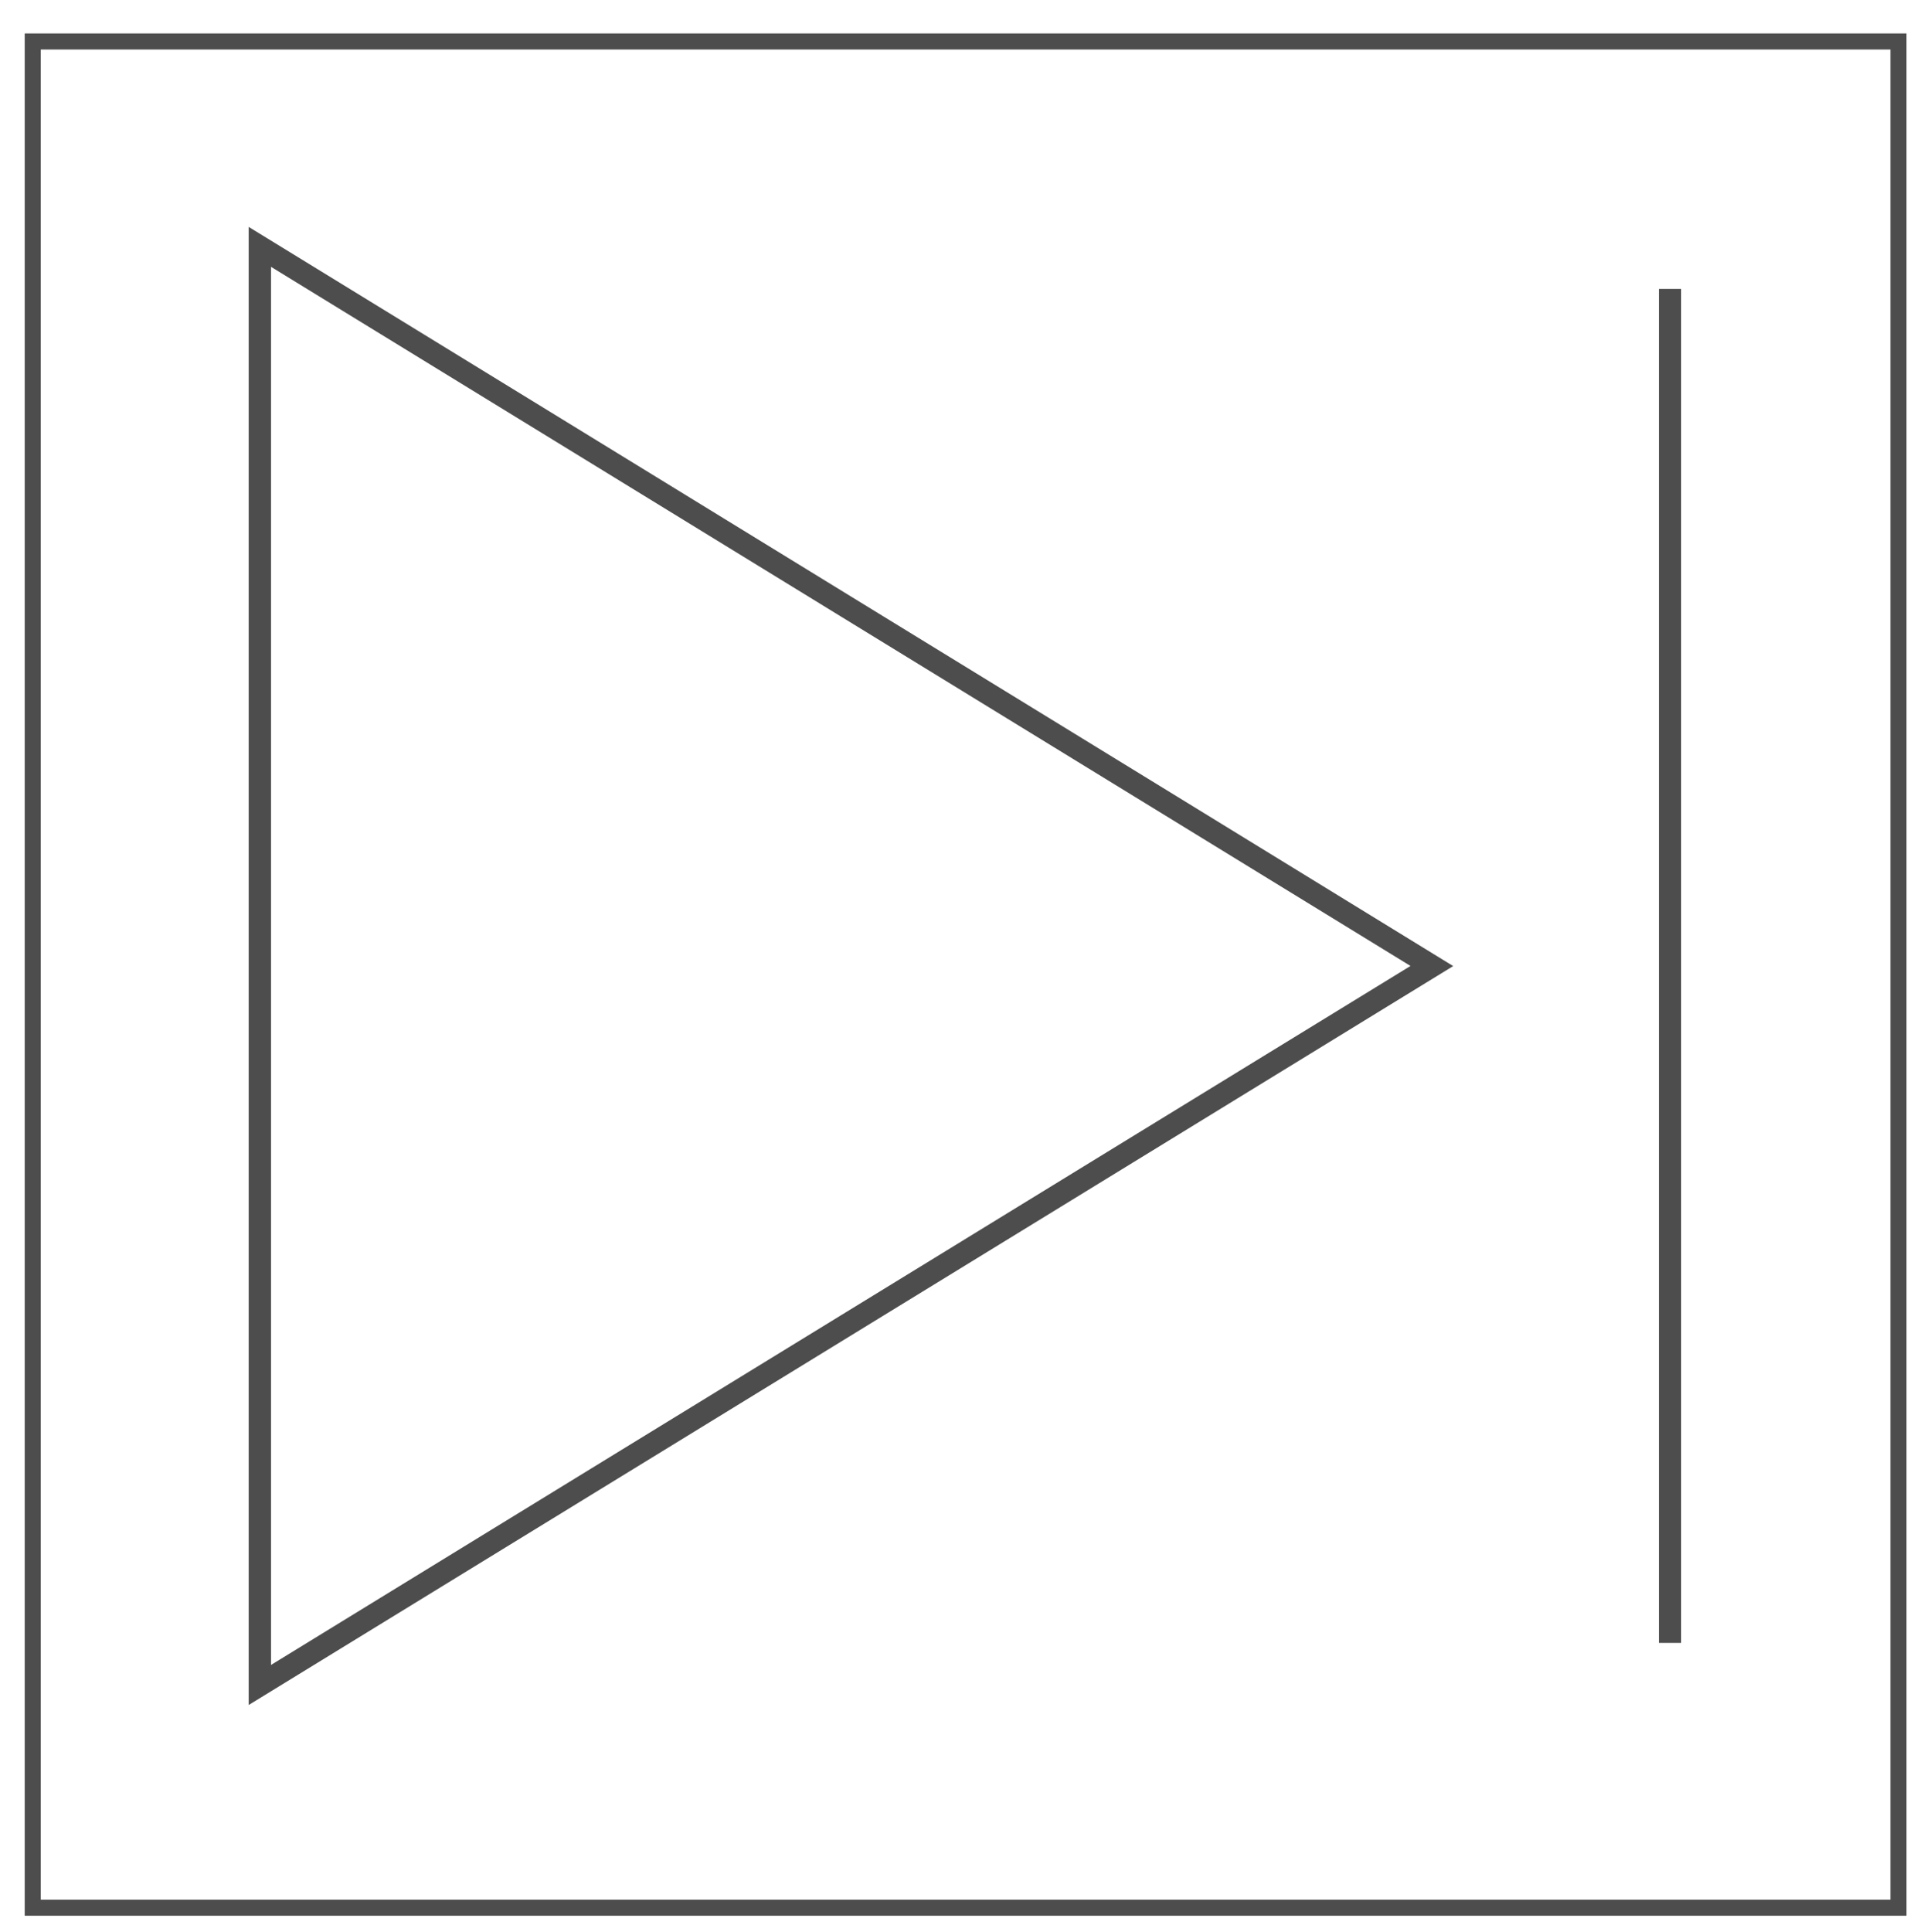 <?xml version="1.0" encoding="utf-8"?>
<!-- Generator: Adobe Illustrator 19.1.0, SVG Export Plug-In . SVG Version: 6.00 Build 0)  -->
<svg version="1.1" id="Layer_1" xmlns="http://www.w3.org/2000/svg" xmlns:xlink="http://www.w3.org/1999/xlink" x="0px" y="0px"
	 viewBox="0 0 29.91 30.086" style="enable-background:new 0 0 29.91 30.086;" xml:space="preserve">
<style type="text/css">
	.st0{fill:#115C78;}
	.st1{fill-rule:evenodd;clip-rule:evenodd;fill:#4D4D4D;}
	.st2{fill:#4D4D4D;}
	.st3{fill-rule:evenodd;clip-rule:evenodd;}
	.st4{fill:#FFFFFF;}
	.st5{fill:none;}
	.st6{fill:none;stroke:#4D4D4D;stroke-width:0.3;stroke-miterlimit:10;}
	.st7{fill:#4D4D4D;stroke:#4D4D4D;stroke-width:0.1;stroke-miterlimit:10;}
	.st8{fill:#F0047F;}
	.st9{fill:none;stroke:#4D4D4D;stroke-width:0;stroke-linecap:round;stroke-linejoin:round;}
	.st10{fill:none;stroke:#4D4D4D;stroke-width:0.25;stroke-miterlimit:10;}
	.st11{fill:none;stroke:#4D4D4D;stroke-width:0.2;stroke-miterlimit:10;}
	.st12{fill:none;stroke:#4D4D4D;stroke-width:0.8;stroke-miterlimit:10;}
	.st13{fill:#4D4D4D;stroke:#4D4D4D;stroke-width:0.3;stroke-miterlimit:10;}
	.st14{fill:none;stroke:#4D4D4D;stroke-width:0.24;stroke-miterlimit:10;}
</style>
<g>
	<g>
		<g>
			<path class="st2" d="M17.946,12.166l-4.691-2.877L8.565,6.411L3.874,3.534v5.755v5.755v5.755v5.755l4.691-2.877l4.691-2.877
				l4.691-2.877l4.691-2.877L17.946,12.166z M17.535,17.765l-4.438,2.722L8.66,23.208L4.222,25.93v-5.443v-5.443V9.599V4.156
				L8.66,6.878L13.097,9.6l4.438,2.722l4.438,2.722L17.535,17.765z"/>
		</g>
	</g>
</g>
<g>
	<g>
		<polygon class="st2" points="26.103,4.5 26.016,4.5 25.929,4.5 25.842,4.5 25.842,9.772 25.842,15.043 25.842,20.315 
			25.842,25.587 25.929,25.587 26.016,25.587 26.103,25.587 26.189,25.587 26.189,20.315 26.189,15.043 26.189,9.772 26.189,4.5 		
			"/>
	</g>
</g>
<polygon class="st10" points="0.51,0.646 7.776,0.646 15.042,0.646 22.308,0.646 29.574,0.646 29.574,7.913 29.574,15.179 
	29.574,22.445 29.574,29.711 22.308,29.711 15.042,29.711 7.776,29.711 0.51,29.711 0.51,22.445 0.51,15.179 0.51,7.913 "/>
</svg>
